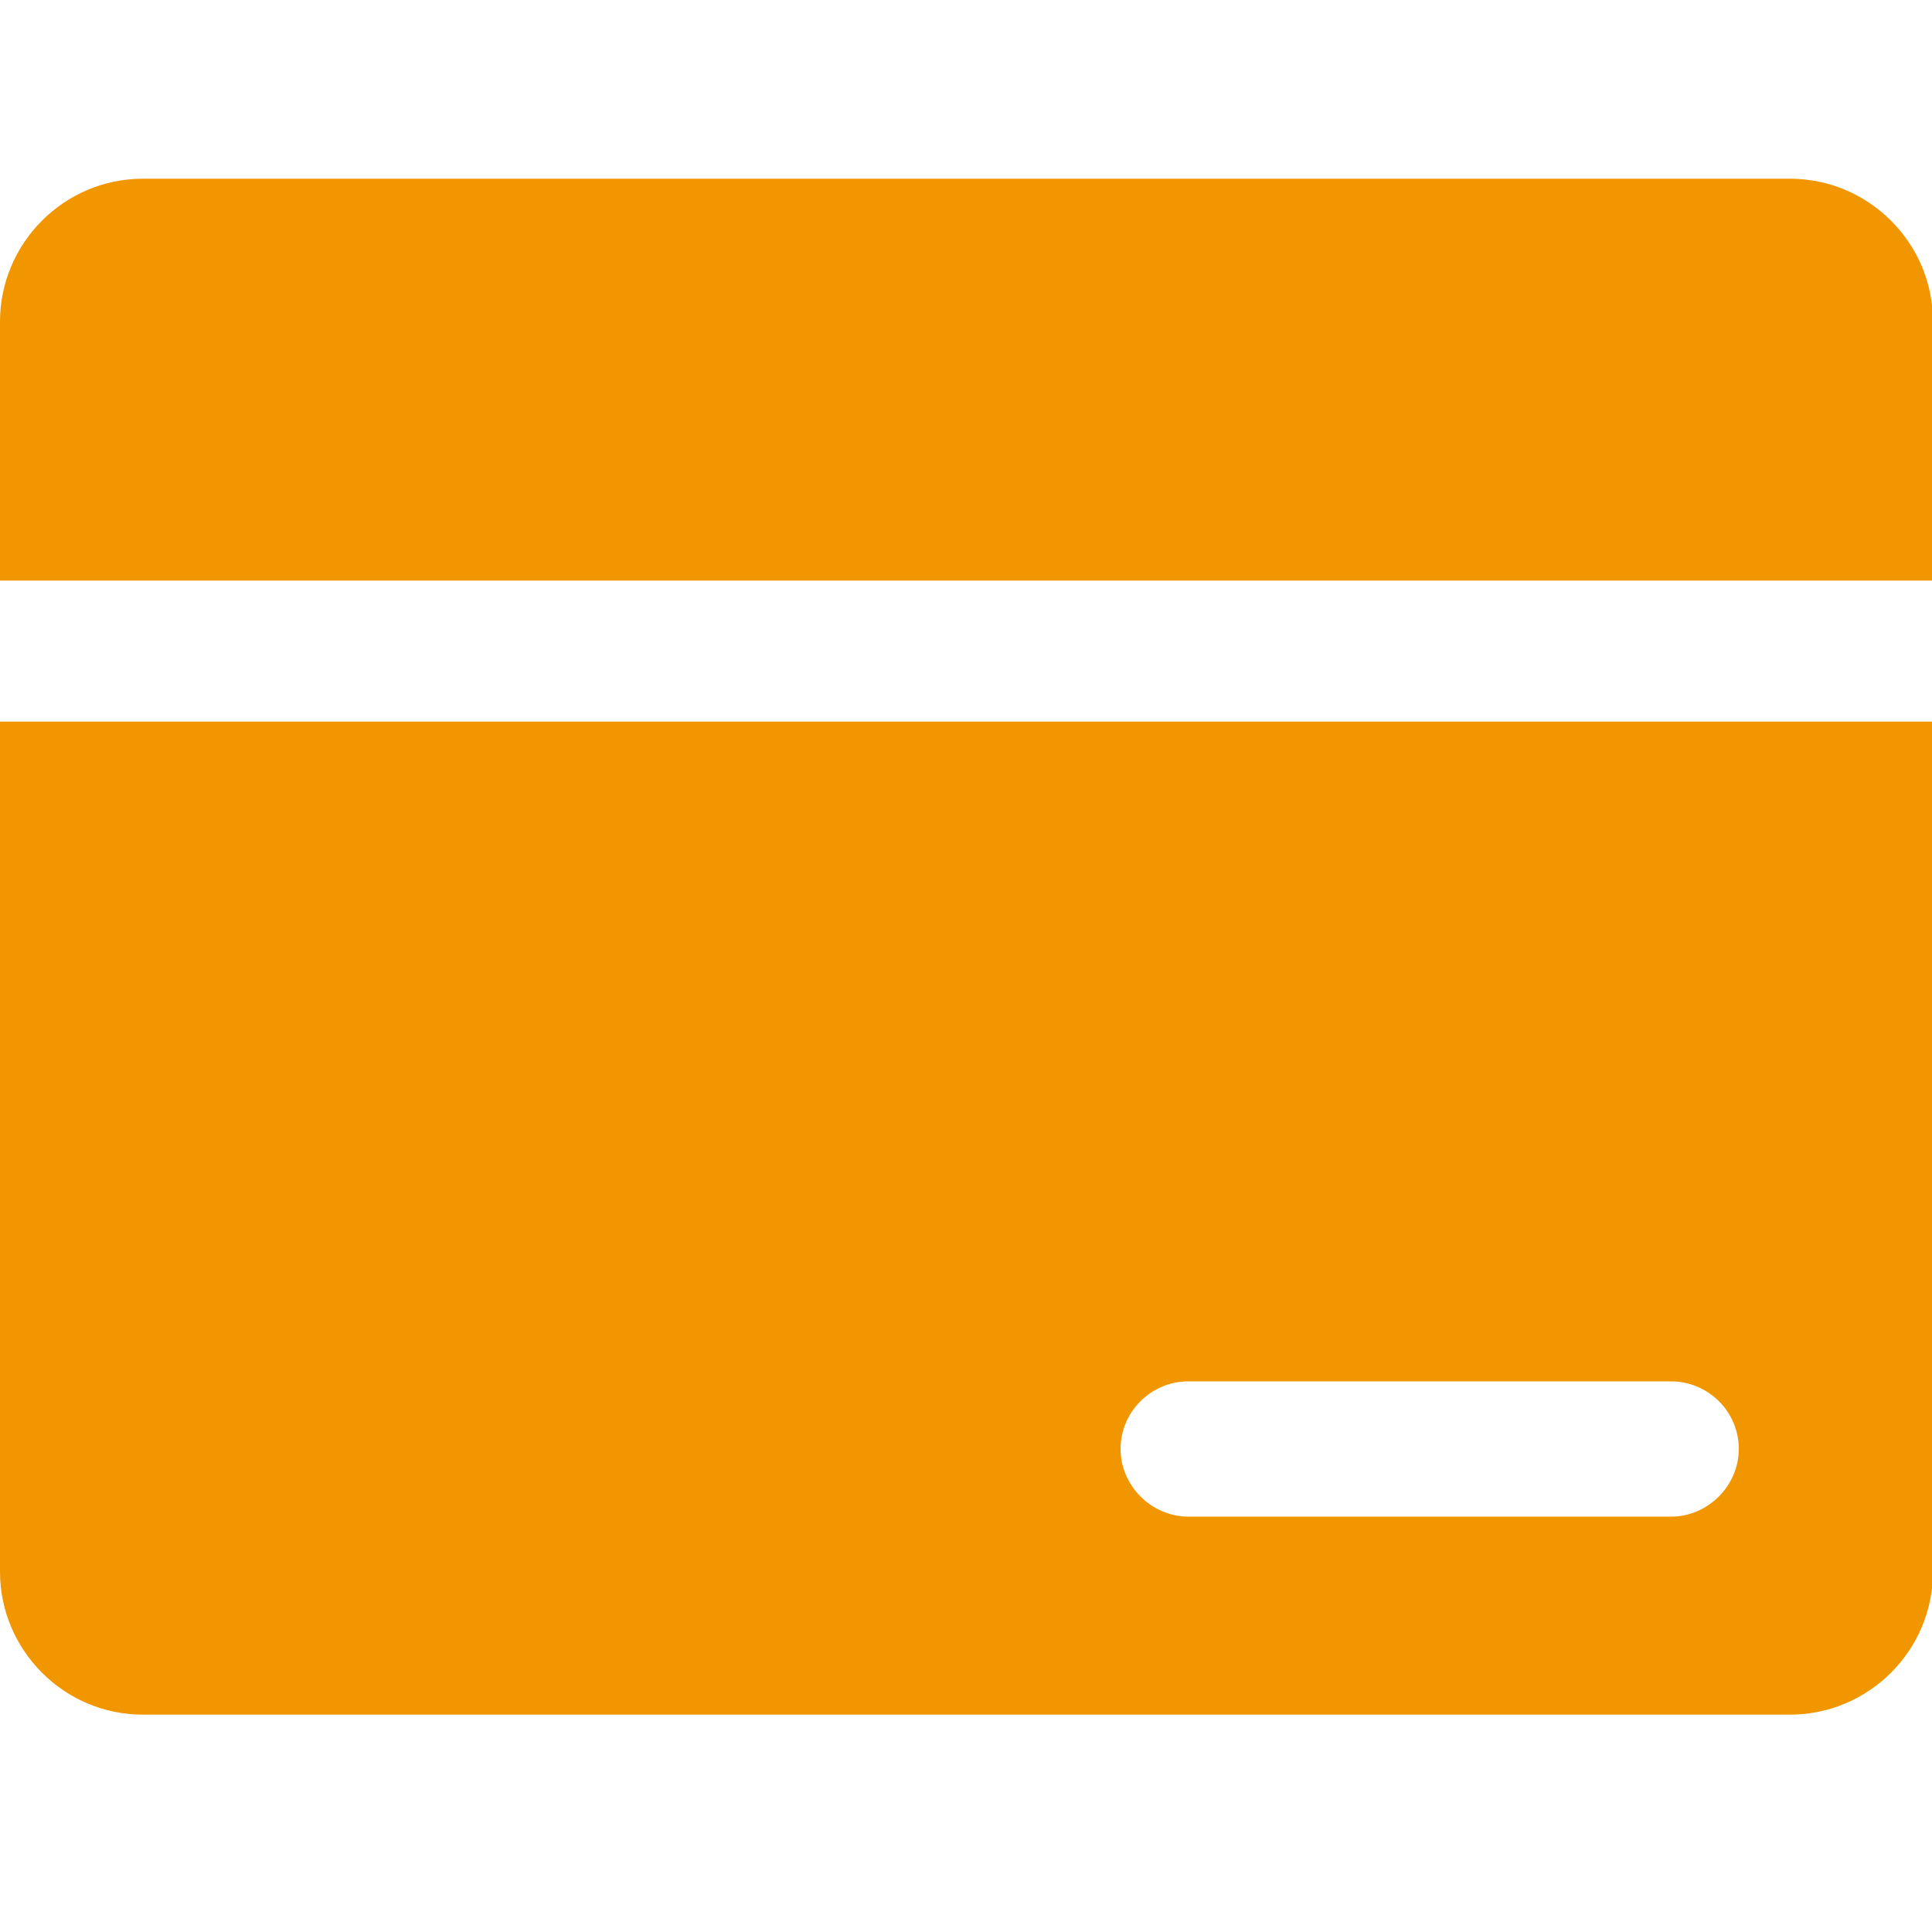 <?xml version="1.0" standalone="no"?><!DOCTYPE svg PUBLIC "-//W3C//DTD SVG 1.1//EN" "http://www.w3.org/Graphics/SVG/1.1/DTD/svg11.dtd"><svg t="1634801465396" class="icon" viewBox="0 0 1024 1024" version="1.1" xmlns="http://www.w3.org/2000/svg" p-id="11229" xmlns:xlink="http://www.w3.org/1999/xlink" width="256" height="256"><defs><style type="text/css"></style></defs><path d="M1024 307.712H0V170.496c0-41.472 33.792-75.776 75.776-75.776h872.96c41.472 0 75.776 33.792 75.776 75.776v137.216zM0 382.464v450.56c0 41.472 33.792 75.776 75.776 75.776h872.96c41.472 0 75.776-33.792 75.776-75.776v-450.56H0zM885.76 803.84h-256c-19.456 0-35.84-16.384-35.84-35.84 0-19.968 16.384-35.84 35.84-35.84h256c19.456 0 35.84 15.872 35.84 35.84 0 19.456-16.384 35.84-35.84 35.84z" fill="#F29600" p-id="11230"></path></svg>